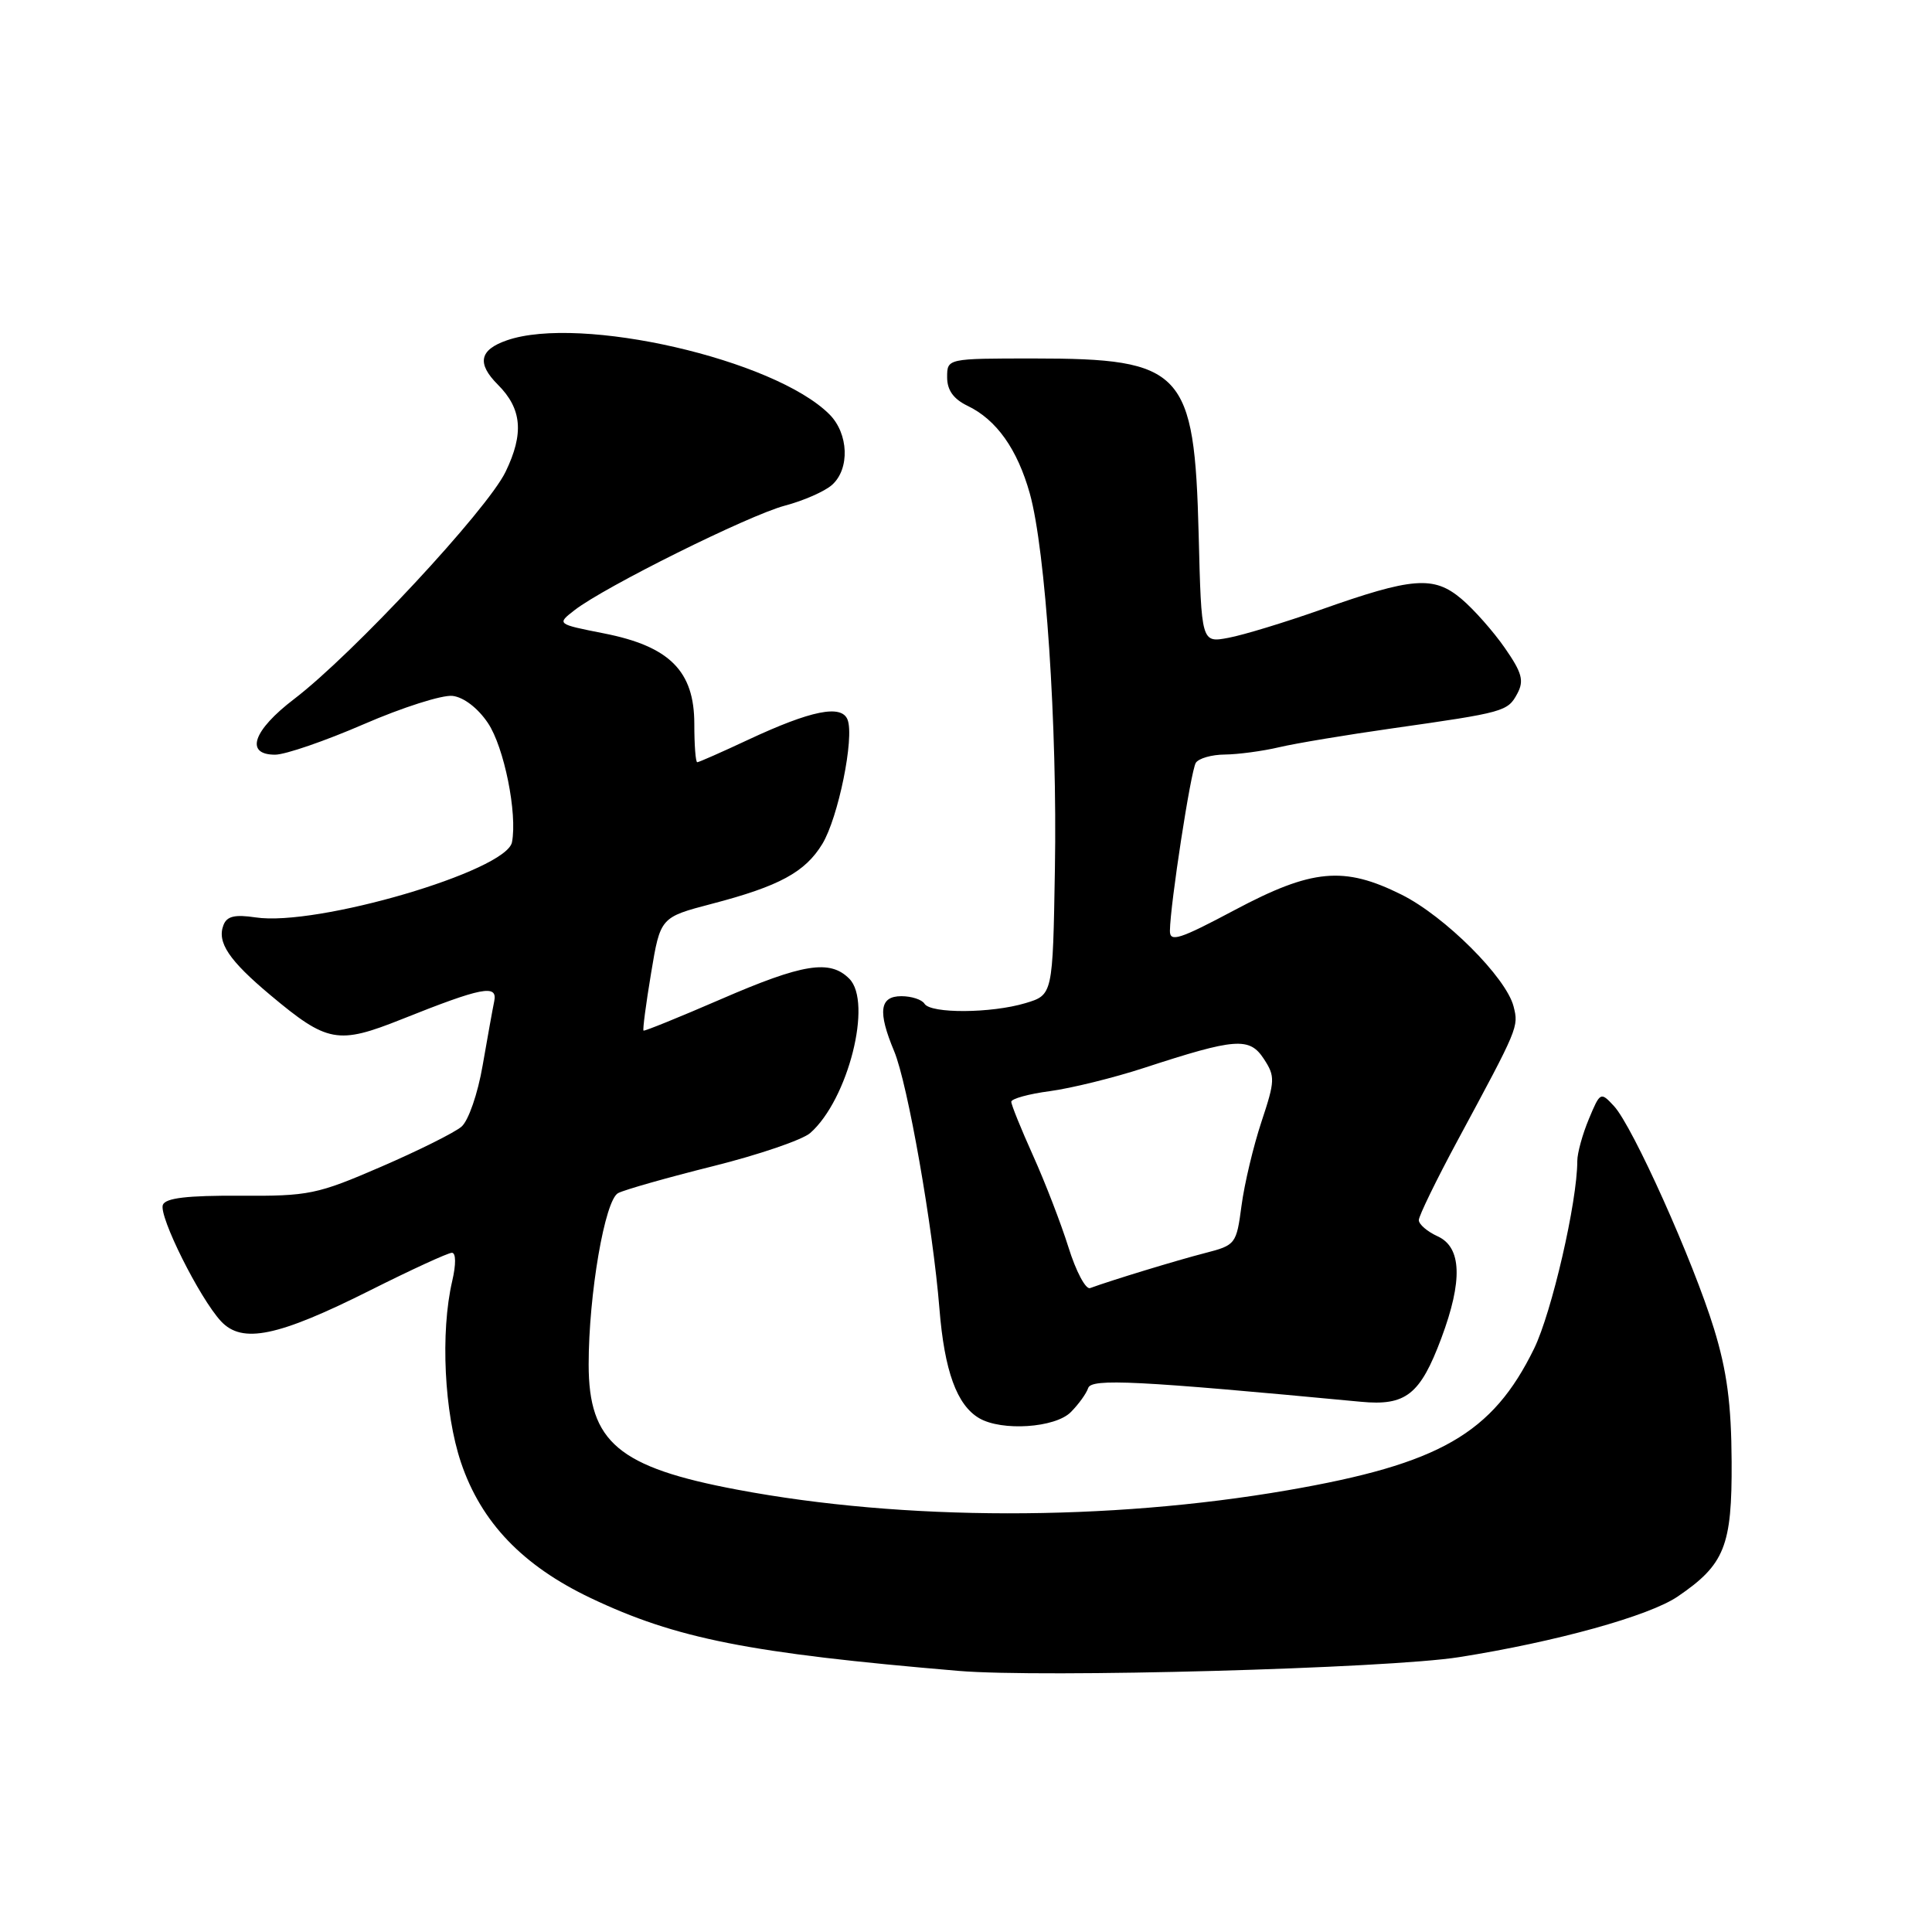 <?xml version="1.0" encoding="UTF-8" standalone="no"?>
<!DOCTYPE svg PUBLIC "-//W3C//DTD SVG 1.1//EN" "http://www.w3.org/Graphics/SVG/1.1/DTD/svg11.dtd" >
<svg xmlns="http://www.w3.org/2000/svg" xmlns:xlink="http://www.w3.org/1999/xlink" version="1.1" viewBox="0 0 256 256">
 <g >
 <path fill="currentColor"
d=" M 193.34 219.58 C 206.19 217.55 218.53 214.12 222.30 211.55 C 228.53 207.31 229.51 204.87 229.45 193.67 C 229.41 186.03 228.83 181.66 227.12 176.09 C 224.36 167.09 216.34 149.23 213.86 146.56 C 212.09 144.65 212.03 144.68 210.53 148.28 C 209.69 150.29 209.00 152.79 209.00 153.84 C 209.00 159.24 205.62 173.90 203.27 178.71 C 197.75 189.98 190.78 193.98 170.60 197.47 C 146.87 201.57 119.70 201.54 97.70 197.39 C 81.95 194.43 78.00 191.10 78.00 180.80 C 78.00 171.51 80.15 158.98 81.91 158.09 C 82.78 157.64 88.45 156.03 94.50 154.52 C 100.55 153.01 106.34 151.03 107.36 150.13 C 112.38 145.72 115.65 132.79 112.53 129.68 C 109.97 127.11 106.40 127.68 95.50 132.41 C 90.00 134.79 85.40 136.66 85.27 136.56 C 85.14 136.46 85.59 133.04 86.27 128.96 C 87.50 121.55 87.50 121.55 94.32 119.76 C 103.25 117.43 106.68 115.57 108.96 111.83 C 111.07 108.36 113.23 97.76 112.31 95.37 C 111.52 93.31 107.49 94.12 99.14 98.02 C 95.64 99.66 92.60 101.00 92.39 101.00 C 92.17 101.00 92.00 98.72 92.00 95.92 C 92.00 88.92 88.72 85.64 80.04 83.93 C 73.76 82.69 73.76 82.69 76.13 80.85 C 80.09 77.77 99.21 68.27 104.00 67.00 C 106.47 66.35 109.29 65.11 110.25 64.25 C 112.63 62.13 112.45 57.45 109.90 54.90 C 102.61 47.61 76.88 41.71 67.15 45.10 C 63.52 46.36 63.16 48.16 65.97 50.97 C 69.16 54.16 69.45 57.44 66.99 62.52 C 64.54 67.57 46.76 86.68 38.98 92.62 C 33.52 96.78 32.41 100.00 36.45 100.00 C 37.80 100.00 43.08 98.18 48.20 95.96 C 53.31 93.74 58.61 92.05 59.97 92.21 C 61.44 92.38 63.33 93.83 64.65 95.80 C 66.80 98.99 68.57 107.79 67.84 111.60 C 67.10 115.42 41.95 122.80 33.86 121.56 C 31.11 121.15 30.06 121.40 29.61 122.58 C 28.73 124.86 30.33 127.25 35.82 131.85 C 43.38 138.18 44.76 138.43 53.24 135.05 C 63.88 130.80 65.95 130.40 65.49 132.66 C 65.28 133.67 64.59 137.51 63.95 141.19 C 63.31 144.92 62.07 148.50 61.15 149.29 C 60.24 150.07 55.45 152.46 50.50 154.60 C 42.02 158.27 40.93 158.50 31.78 158.44 C 24.83 158.40 21.93 158.74 21.58 159.65 C 21.01 161.14 26.45 172.03 29.29 175.08 C 32.10 178.09 36.82 177.11 49.04 170.98 C 54.50 168.24 59.37 166.00 59.88 166.00 C 60.42 166.00 60.44 167.52 59.92 169.75 C 58.34 176.53 58.86 187.21 61.09 193.81 C 63.76 201.72 69.26 207.46 78.25 211.74 C 89.57 217.13 99.26 219.05 127.00 221.40 C 138.00 222.34 183.92 221.08 193.34 219.58 Z  M 141.88 187.12 C 142.91 186.09 143.95 184.65 144.19 183.92 C 144.62 182.63 150.59 182.93 180.31 185.74 C 186.28 186.31 188.18 184.81 190.98 177.33 C 193.84 169.69 193.68 165.27 190.50 163.82 C 189.12 163.19 188.00 162.23 188.00 161.67 C 188.00 161.12 190.32 156.35 193.16 151.08 C 201.22 136.12 201.24 136.08 200.56 133.37 C 199.59 129.53 191.45 121.40 185.70 118.54 C 178.08 114.74 173.86 115.13 163.61 120.58 C 156.28 124.48 155.00 124.89 155.02 123.33 C 155.06 119.84 157.78 102.16 158.45 101.08 C 158.82 100.49 160.55 99.99 162.31 99.98 C 164.06 99.96 167.30 99.53 169.50 99.01 C 171.70 98.49 178.45 97.37 184.50 96.51 C 199.34 94.40 199.78 94.28 201.05 91.91 C 201.97 90.20 201.68 89.14 199.40 85.86 C 197.88 83.67 195.29 80.74 193.64 79.35 C 189.97 76.26 187.17 76.48 174.95 80.81 C 170.24 82.47 164.77 84.14 162.79 84.51 C 159.19 85.19 159.19 85.19 158.83 70.84 C 158.27 49.10 156.78 47.50 137.00 47.50 C 125.50 47.50 125.50 47.50 125.50 49.99 C 125.50 51.70 126.34 52.87 128.20 53.77 C 132.04 55.61 134.81 59.52 136.46 65.41 C 138.55 72.92 140.11 96.17 139.78 115.17 C 139.50 131.83 139.50 131.83 135.88 132.92 C 131.35 134.28 123.32 134.33 122.50 133.00 C 122.16 132.45 120.78 132.00 119.44 132.00 C 116.55 132.00 116.28 134.03 118.48 139.29 C 120.27 143.57 123.61 162.57 124.48 173.41 C 125.14 181.66 126.79 186.19 129.75 187.92 C 132.75 189.67 139.80 189.20 141.88 187.12 Z  M 141.58 165.28 C 140.58 162.10 138.47 156.63 136.88 153.11 C 135.30 149.60 134.00 146.39 134.00 145.99 C 134.00 145.59 136.31 144.95 139.13 144.58 C 141.94 144.20 147.56 142.82 151.60 141.50 C 163.73 137.54 165.56 137.40 167.46 140.30 C 168.98 142.62 168.96 143.19 167.15 148.64 C 166.08 151.87 164.89 156.86 164.51 159.74 C 163.83 164.87 163.73 164.99 159.66 166.04 C 155.96 166.99 147.30 169.63 144.44 170.68 C 143.86 170.89 142.57 168.46 141.58 165.28 Z "/>
</g>
</svg>